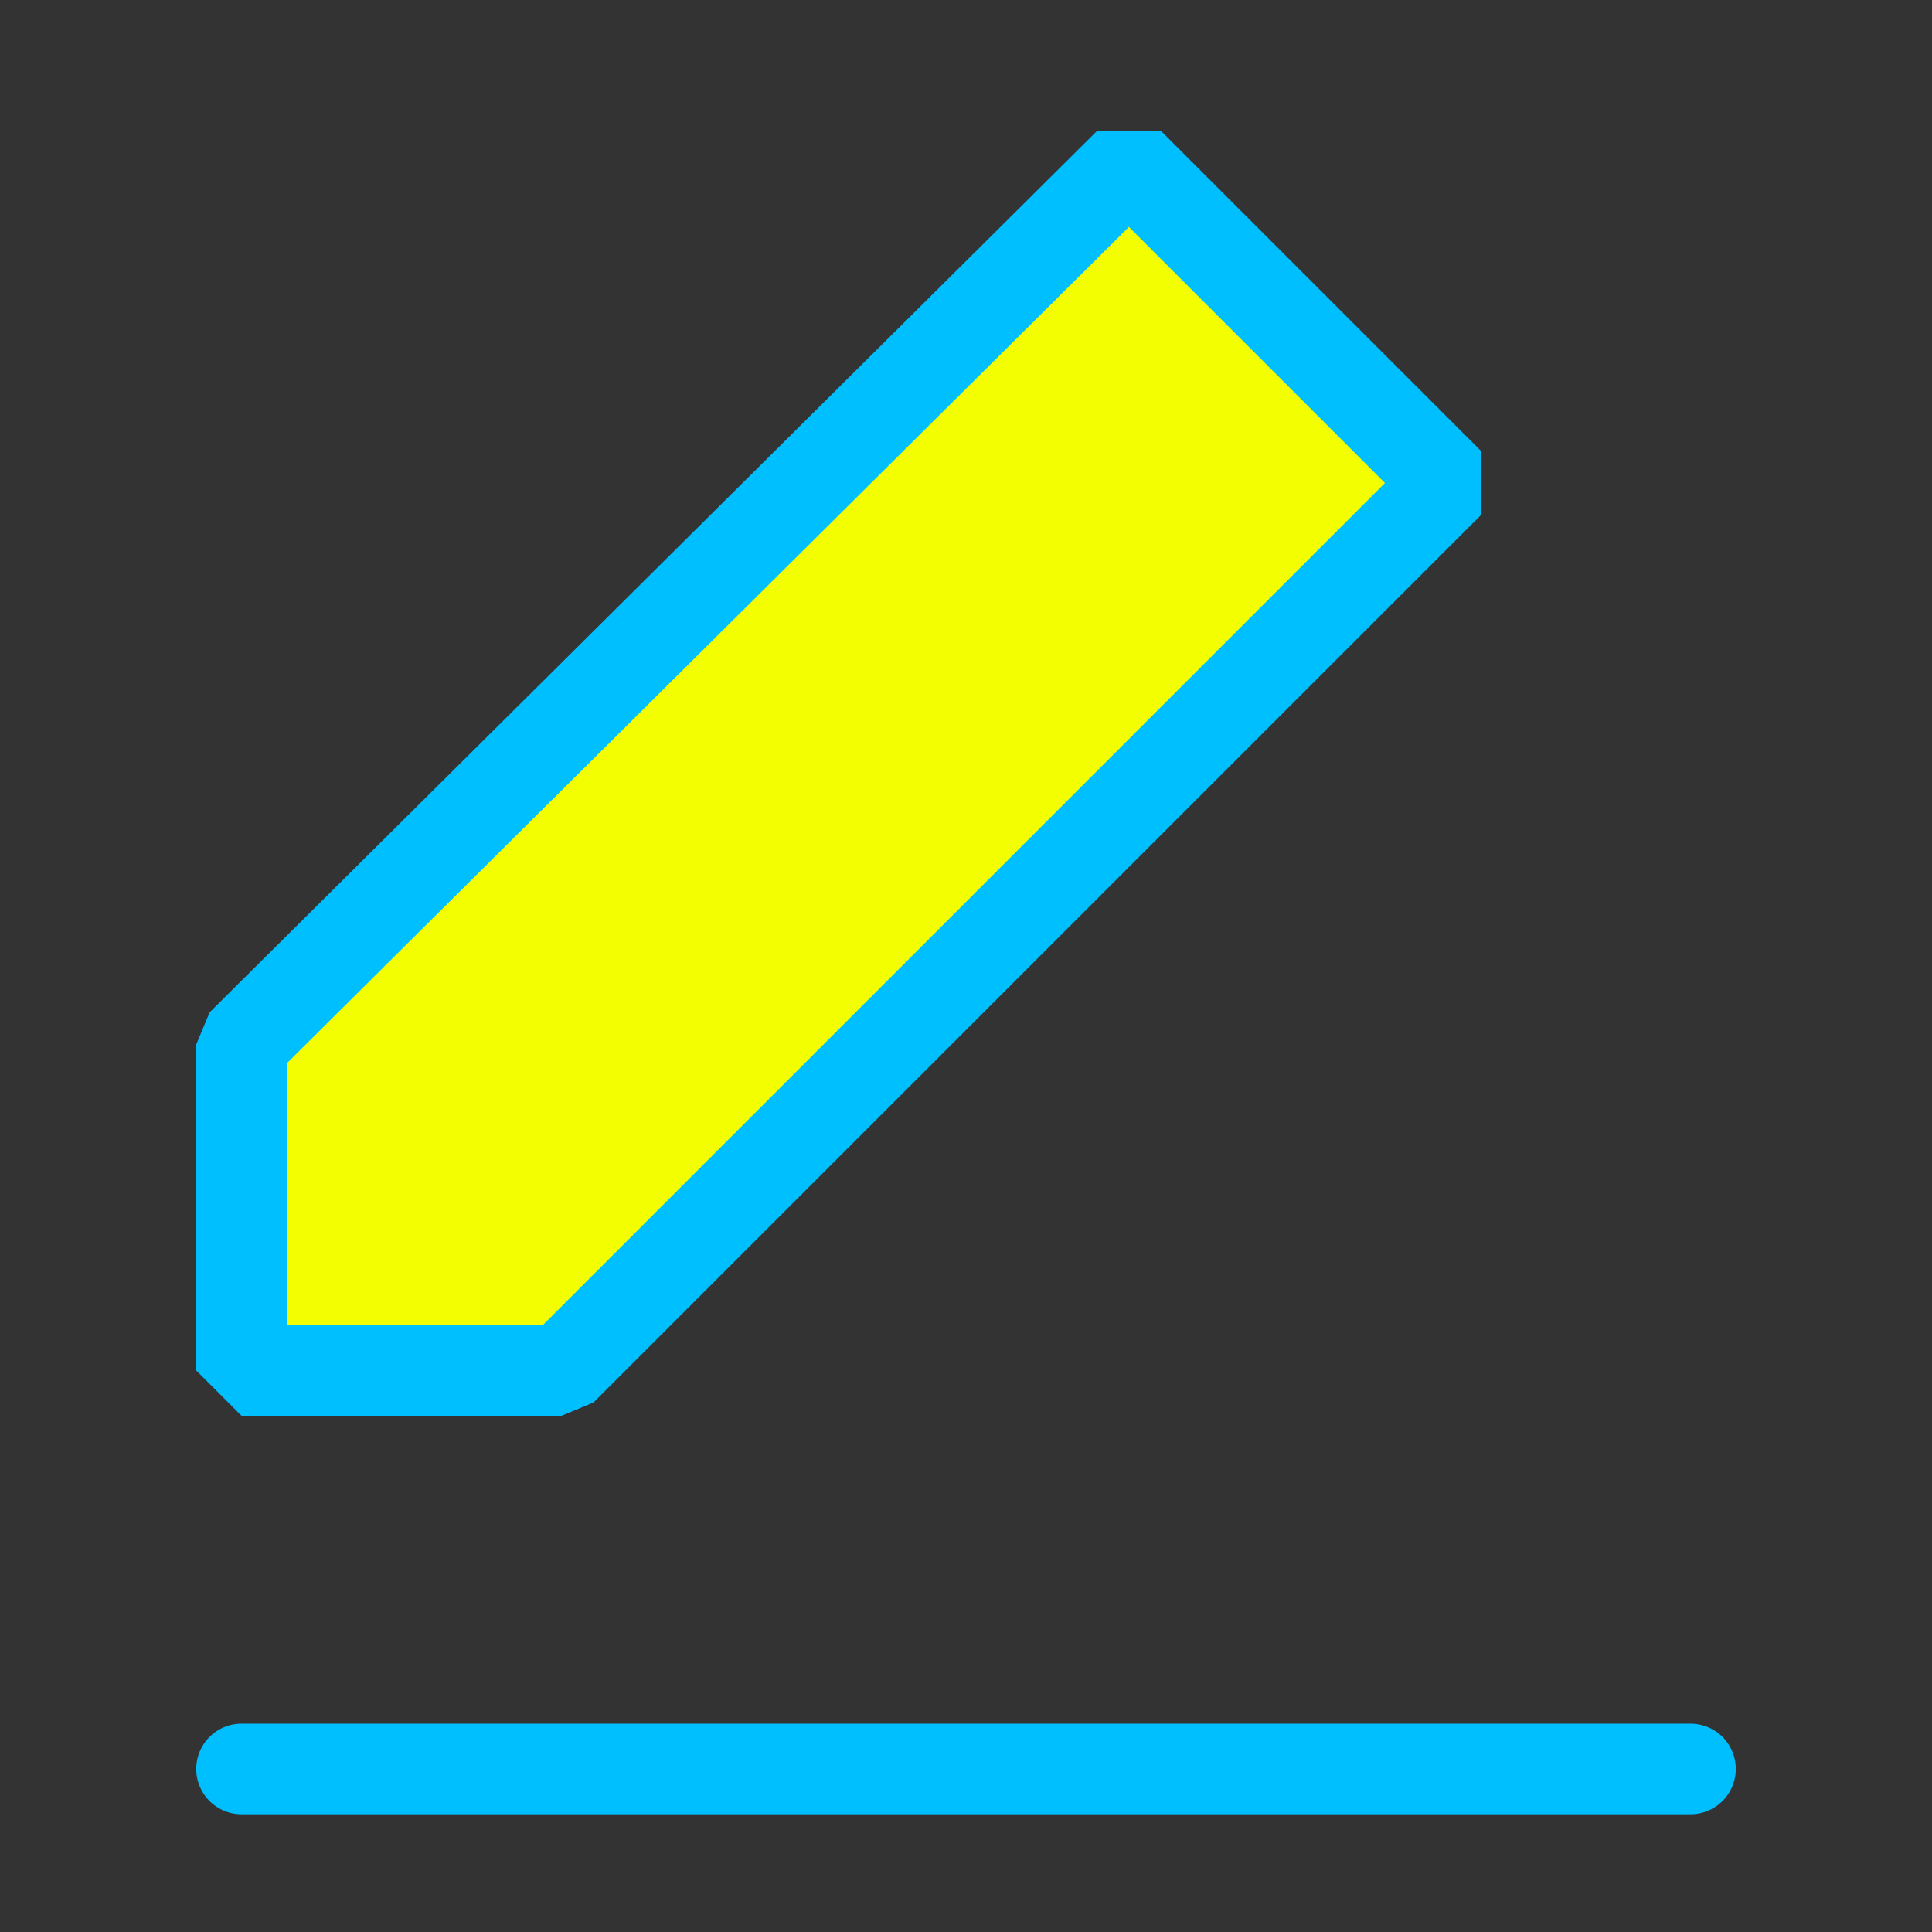 <?xml version="1.0" encoding="utf-8"?>
<!-- Generator: Adobe Illustrator 22.1.0, SVG Export Plug-In . SVG Version: 6.00 Build 0)  -->
<svg version="1.1" id="Capa_1" xmlns="http://www.w3.org/2000/svg" xmlns:xlink="http://www.w3.org/1999/xlink" x="0px" y="0px"
	 viewBox="0 0 32 32" style="enable-background:new 0 0 32 32;" xml:space="preserve">
<rect x="0" y="0" width="32" height="32" fill="#333333" stroke="none"/>
<style type="text/css">
	.st0{fill:#F3FF00;stroke:#00BFFF;stroke-width:1.5;stroke-linecap:round;stroke-linejoin:bevel;}
	.st1{fill:none;stroke:#00BFFF;stroke-width:1.5;stroke-linecap:round;stroke-linejoin:bevel;}
</style>
<polygon class="st0" points="18.7,2.7 24,8 9.3,22.7 4,22.7 4,17.3 "/>
<line class="st1" x1="4" y1="29.3" x2="28" y2="29.3"/>
</svg>

